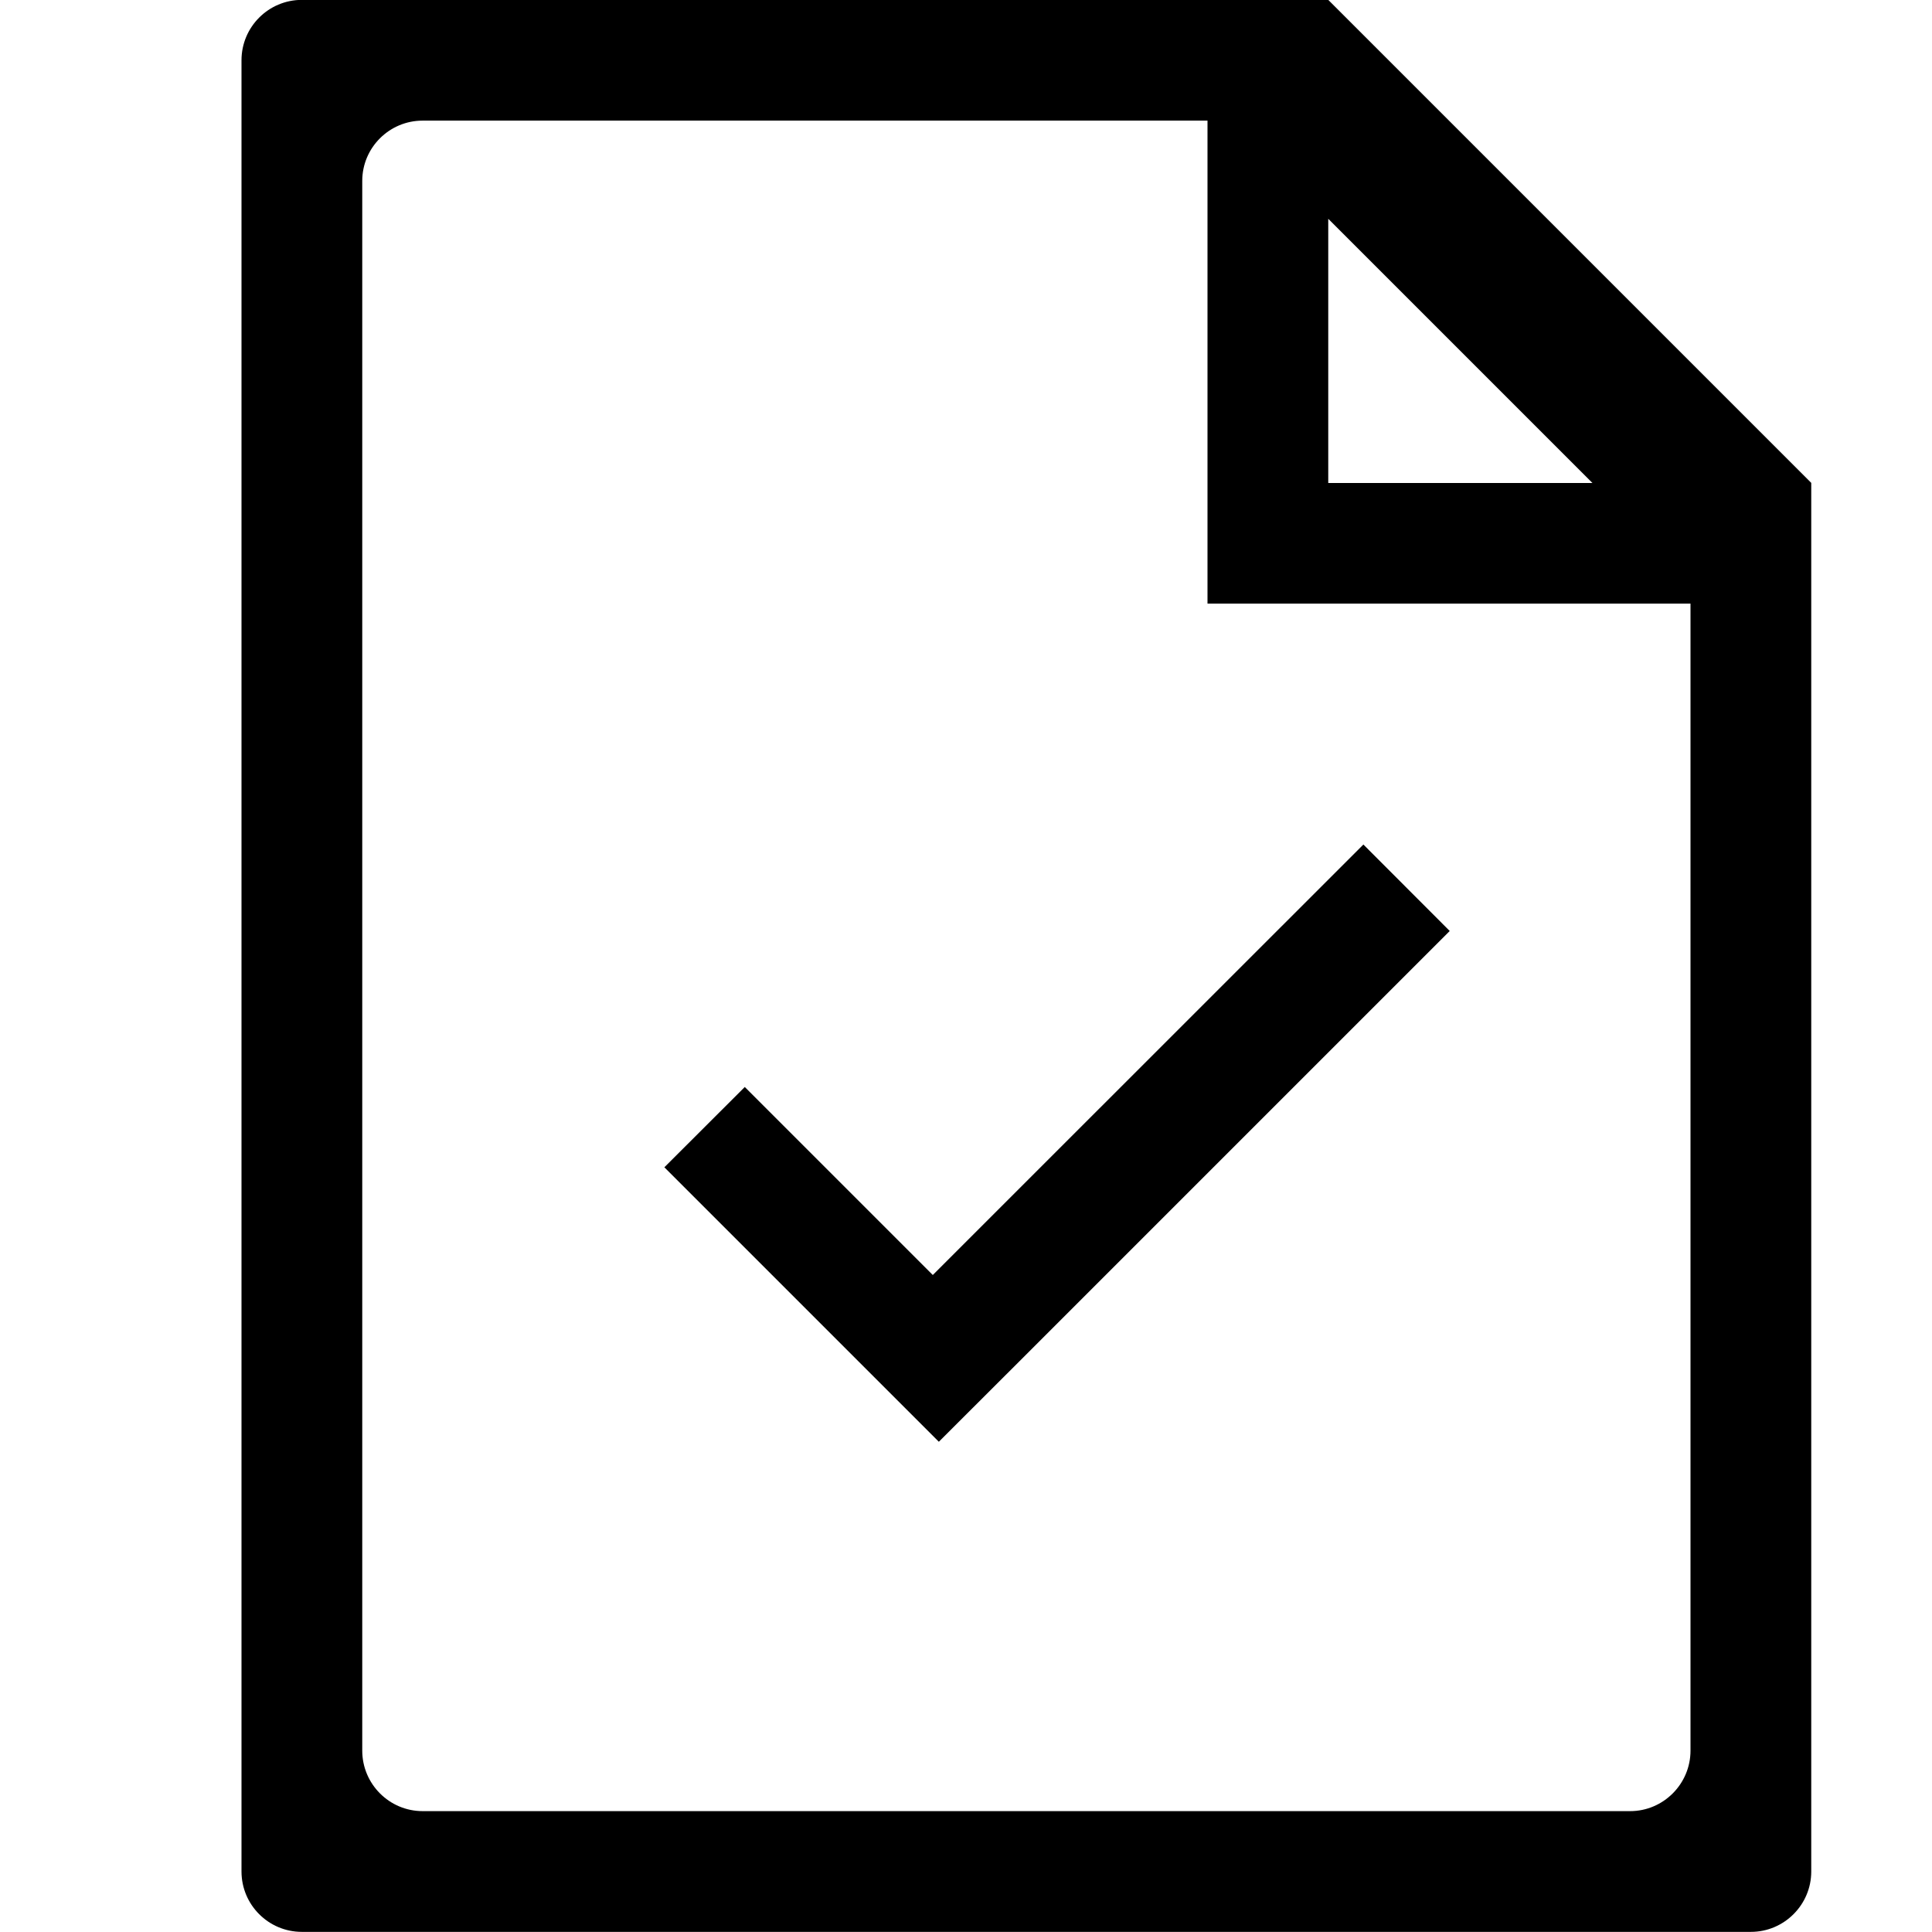 <?xml version="1.0" encoding="iso-8859-1"?>
<!-- Generator: Adobe Illustrator 16.0.0, SVG Export Plug-In . SVG Version: 6.00 Build 0)  -->
<!DOCTYPE svg PUBLIC "-//W3C//DTD SVG 1.1//EN" "http://www.w3.org/Graphics/SVG/1.1/DTD/svg11.dtd">
<svg version="1.1" xmlns="http://www.w3.org/2000/svg" xmlns:xlink="http://www.w3.org/1999/xlink" x="0px" y="0px" width="16px"
	 height="16px" viewBox="0 0 16 16" style="enable-background:new 0 0 16 16;" xml:space="preserve">
<g id="_x31_8-document_-_done_tick_task_file" style="enable-background:new    ;">
	<path d="M11-0.001H2.5c-0.276,0-0.5,0.224-0.5,0.5v15c0,0.276,0.224,0.5,0.5,0.5h12c0.275,0,0.5-0.224,0.5-0.5v-11.5L11-0.001z
		 M11,1.812l2.188,2.188H11V1.812z M14,14.498c0,0.276-0.225,0.501-0.5,0.501h-10c-0.276,0-0.5-0.225-0.5-0.501v-13
		c0-0.275,0.224-0.499,0.5-0.499H10v3v1h1h3V14.498z M6.168,9.002L5.502,9.667l1.557,1.557l0.716,0.716l0.666-0.665l3.565-3.565
		l-0.715-0.716l-3.566,3.565L6.168,9.002z"/>
</g>
<g id="Layer_1">
</g>
</svg>
